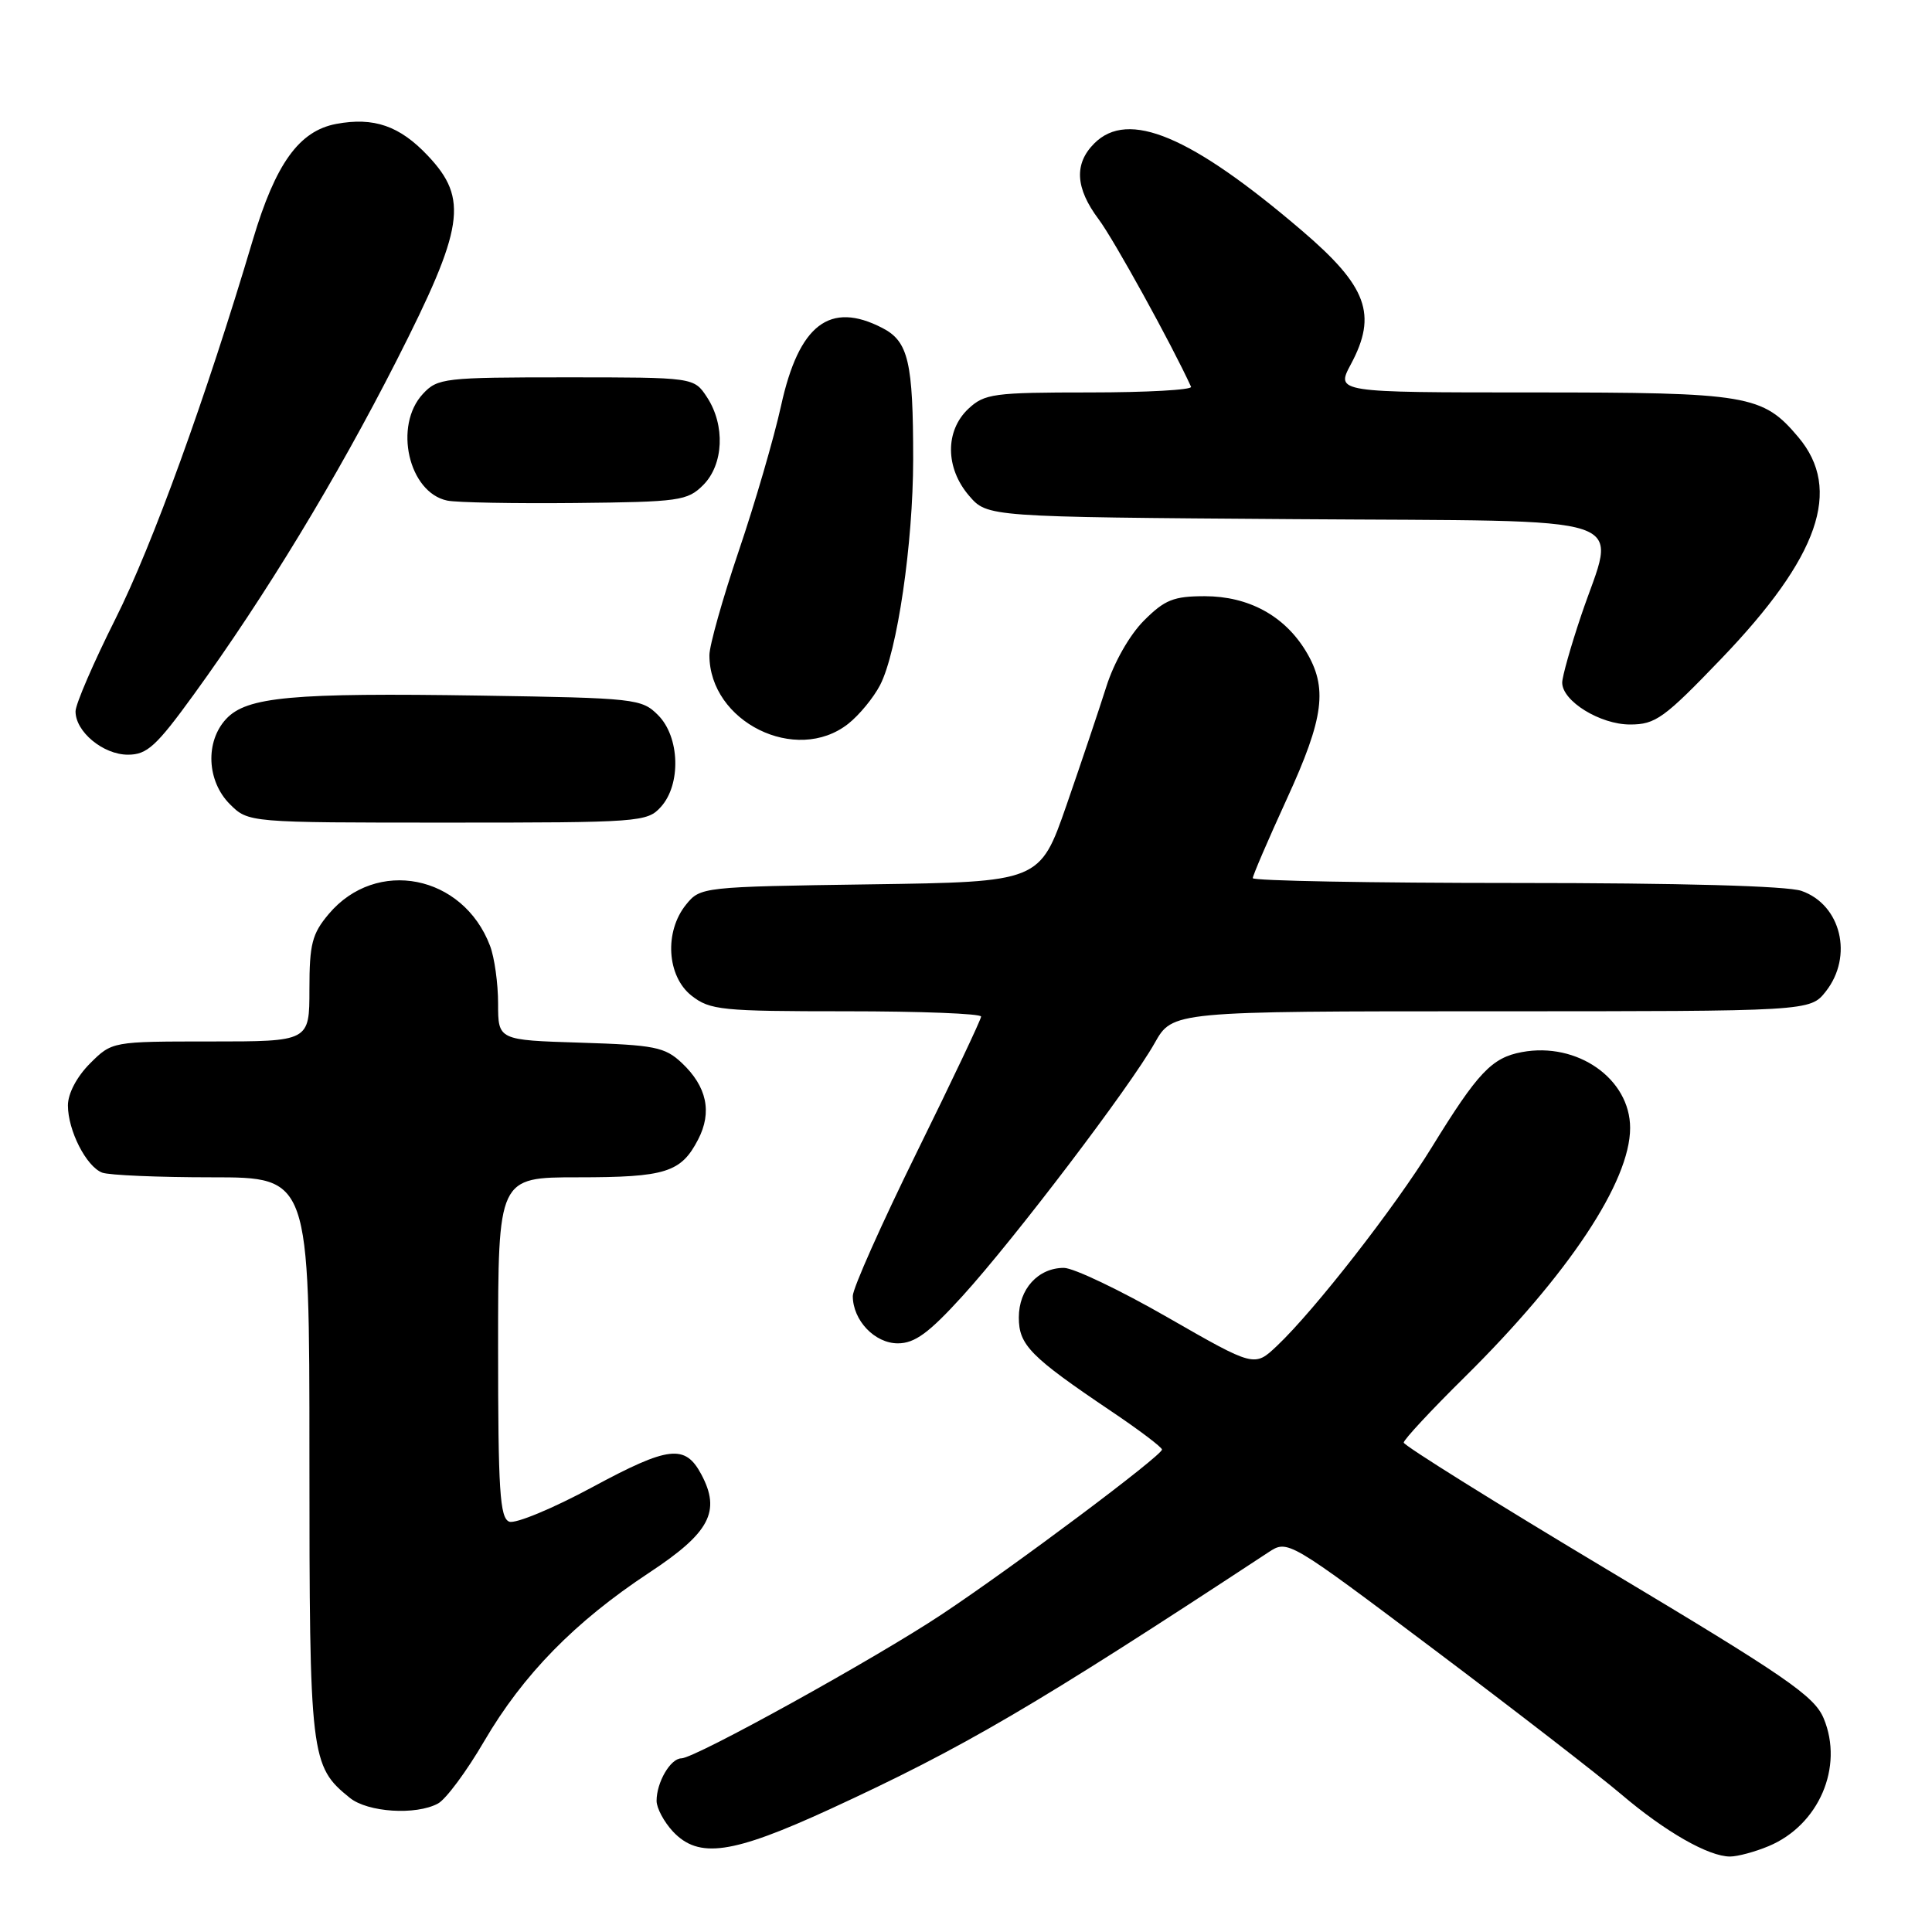<?xml version="1.0" encoding="UTF-8" standalone="no"?>
<!DOCTYPE svg PUBLIC "-//W3C//DTD SVG 1.1//EN" "http://www.w3.org/Graphics/SVG/1.1/DTD/svg11.dtd" >
<svg xmlns="http://www.w3.org/2000/svg" xmlns:xlink="http://www.w3.org/1999/xlink" version="1.1" viewBox="0 0 256 256">
 <g >
 <path fill="currentColor"
d=" M 234.36 244.62 C 241.01 241.84 244.33 234.13 241.65 227.70 C 240.41 224.73 236.70 222.18 213.11 208.07 C 198.20 199.15 186.00 191.53 186.00 191.15 C 186.00 190.77 189.63 186.86 194.07 182.48 C 207.84 168.87 216.00 156.57 216.00 149.46 C 216.00 142.94 208.99 138.03 201.65 139.41 C 197.67 140.15 195.82 142.11 189.73 152.00 C 184.84 159.96 174.19 173.62 169.21 178.33 C 166.22 181.16 166.22 181.16 154.75 174.58 C 148.45 170.96 142.25 168.00 140.97 168.00 C 137.56 168.00 135.00 170.81 135.00 174.57 C 135.00 178.23 136.51 179.76 147.25 187.00 C 150.93 189.47 153.95 191.76 153.97 192.07 C 154.01 192.84 134.42 207.51 124.84 213.88 C 116.05 219.73 92.10 232.98 90.29 232.99 C 88.84 233.00 87.00 236.16 87.00 238.62 C 87.00 239.58 87.98 241.41 89.17 242.69 C 92.59 246.32 96.99 245.69 110.00 239.71 C 127.73 231.54 136.99 226.12 168.07 205.69 C 170.64 204.00 170.64 204.00 190.07 218.61 C 200.76 226.65 211.90 235.27 214.84 237.77 C 220.67 242.73 226.40 246.00 229.24 246.00 C 230.24 246.00 232.55 245.38 234.36 244.62 Z  M 58.03 238.98 C 59.08 238.42 61.83 234.71 64.15 230.73 C 69.32 221.89 76.16 214.90 86.02 208.39 C 94.06 203.09 95.55 200.27 92.92 195.35 C 90.78 191.35 88.61 191.60 78.52 197.04 C 73.26 199.88 68.29 201.94 67.48 201.63 C 66.23 201.15 66.00 197.48 66.00 178.53 C 66.00 156.00 66.00 156.00 76.57 156.00 C 88.20 156.00 90.25 155.36 92.51 150.98 C 94.39 147.35 93.66 143.97 90.34 140.84 C 88.09 138.73 86.75 138.47 76.92 138.16 C 66.00 137.82 66.00 137.82 66.00 132.98 C 66.00 130.31 65.52 126.86 64.93 125.32 C 61.36 115.90 49.86 113.63 43.56 121.11 C 41.35 123.73 41.00 125.10 41.00 131.08 C 41.00 138.00 41.00 138.00 27.92 138.00 C 14.85 138.00 14.85 138.00 11.92 140.92 C 10.18 142.67 9.00 144.90 9.00 146.47 C 9.00 149.80 11.43 154.57 13.54 155.38 C 14.44 155.72 20.98 156.00 28.08 156.00 C 41.00 156.00 41.00 156.00 41.00 193.05 C 41.00 232.92 41.13 234.01 46.36 238.23 C 48.73 240.14 55.09 240.56 58.03 238.98 Z  M 127.52 171.75 C 134.44 164.14 149.75 143.99 153.00 138.21 C 155.37 134.00 155.37 134.00 197.61 134.00 C 239.85 134.00 239.85 134.00 241.93 131.37 C 245.60 126.70 243.95 119.88 238.71 118.05 C 236.83 117.39 222.61 117.00 200.85 117.00 C 181.68 117.00 166.00 116.71 166.00 116.36 C 166.00 116.00 168.03 111.29 170.50 105.89 C 175.47 95.06 175.97 91.11 173.01 86.24 C 170.16 81.57 165.43 79.01 159.65 79.00 C 155.51 79.00 154.33 79.47 151.56 82.25 C 149.67 84.15 147.60 87.79 146.59 91.00 C 145.63 94.03 143.26 101.08 141.32 106.68 C 137.78 116.86 137.78 116.86 115.30 117.18 C 93.06 117.50 92.80 117.53 90.91 119.86 C 88.00 123.45 88.36 129.35 91.63 131.93 C 94.08 133.85 95.58 134.00 112.13 134.00 C 121.96 134.00 130.00 134.31 130.00 134.70 C 130.00 135.08 126.17 143.16 121.50 152.64 C 116.83 162.13 113.00 170.71 113.00 171.72 C 113.00 174.95 115.90 178.00 118.97 178.00 C 121.21 178.00 123.08 176.63 127.52 171.75 Z  M 87.57 106.92 C 90.27 103.94 90.08 97.64 87.20 94.76 C 85.03 92.58 84.20 92.49 63.72 92.17 C 38.66 91.78 32.70 92.33 29.97 95.26 C 27.17 98.27 27.40 103.49 30.45 106.55 C 32.91 109.00 32.91 109.00 59.30 109.00 C 84.76 109.00 85.76 108.93 87.57 106.92 Z  M 25.70 92.00 C 35.18 78.92 44.58 63.43 52.53 47.81 C 61.51 30.15 62.10 26.36 56.70 20.64 C 52.96 16.67 49.54 15.49 44.55 16.42 C 39.63 17.35 36.52 21.67 33.51 31.76 C 27.29 52.68 20.19 72.26 15.30 82.00 C 12.40 87.78 10.02 93.29 10.01 94.25 C 9.99 96.95 13.67 100.00 16.95 100.00 C 19.49 100.00 20.71 98.88 25.70 92.00 Z  M 112.39 95.91 C 113.85 94.76 115.75 92.45 116.62 90.77 C 118.89 86.37 120.99 72.04 121.00 60.87 C 121.00 47.95 120.37 45.24 116.92 43.46 C 109.96 39.86 105.86 42.99 103.50 53.74 C 102.56 58.01 100.04 66.67 97.89 73.00 C 95.75 79.32 94.00 85.54 94.00 86.81 C 94.00 95.65 105.49 101.34 112.39 95.91 Z  M 228.11 87.25 C 241.04 73.77 244.13 64.87 238.30 57.94 C 233.56 52.31 231.70 52.00 203.03 52.00 C 177.00 52.00 177.00 52.00 179.00 48.26 C 182.53 41.67 181.17 37.95 172.50 30.55 C 157.79 17.98 149.50 14.50 145.00 19.00 C 142.30 21.70 142.48 24.92 145.58 29.06 C 147.57 31.70 155.28 45.68 157.82 51.25 C 158.01 51.66 151.97 52.00 144.40 52.00 C 131.64 52.00 130.46 52.16 128.31 54.17 C 125.21 57.09 125.25 62.02 128.41 65.69 C 130.83 68.50 130.83 68.50 171.41 68.79 C 218.10 69.13 214.13 67.80 209.50 81.59 C 208.12 85.69 207.00 89.67 207.00 90.45 C 207.00 92.90 212.02 96.00 215.99 96.00 C 219.37 96.00 220.50 95.18 228.11 87.25 Z  M 93.18 64.27 C 95.89 61.55 96.12 56.35 93.68 52.63 C 91.95 50.00 91.95 50.00 75.02 50.00 C 58.88 50.00 57.98 50.10 56.04 52.19 C 52.12 56.40 54.14 65.26 59.26 66.33 C 60.49 66.59 68.13 66.73 76.23 66.65 C 90.02 66.51 91.09 66.36 93.18 64.27 Z "/>
</g>
</svg>